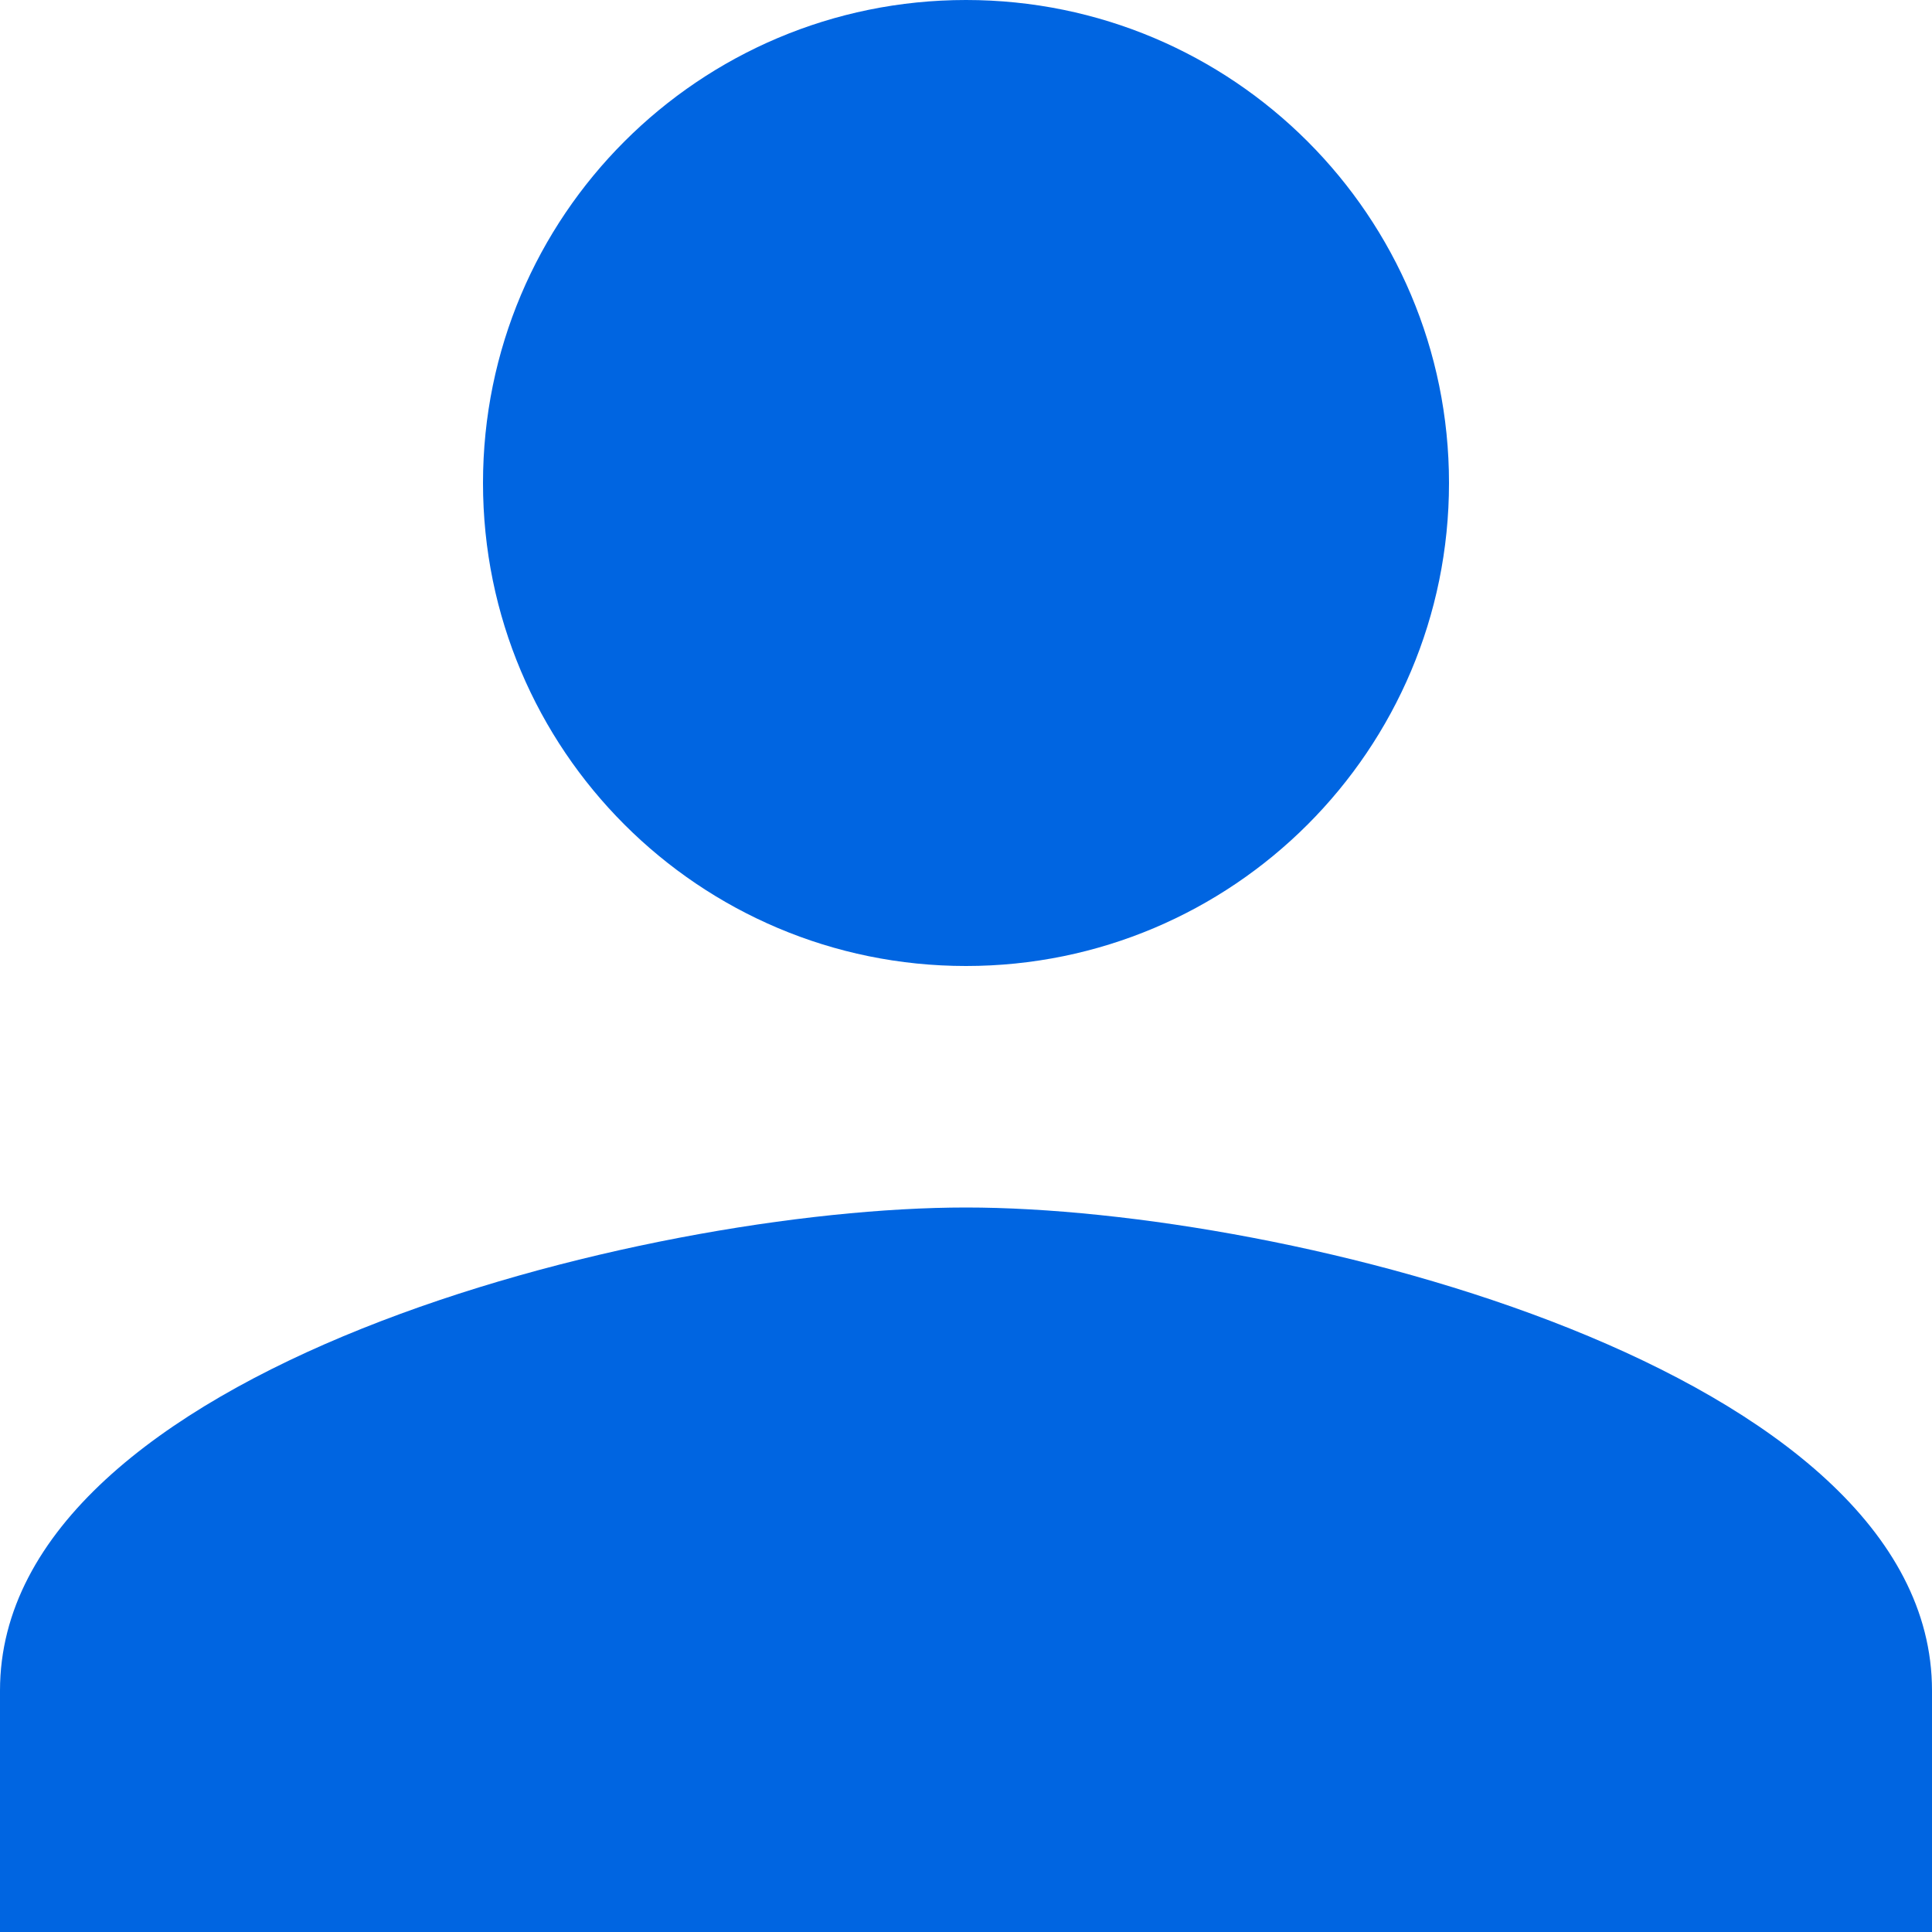 <svg width="16" height="16" viewBox="0 0 16 16" xmlns="http://www.w3.org/2000/svg"><title>ic_person_black_48px</title><g fill="none" fill-rule="evenodd"><path d="M8 8c2.21 0 4-1.79 4-4s-1.79-4-4-4-4 1.79-4 4 1.79 4 4 4zm0 2c-2.67 0-8 1.34-8 4v2h16v-2c0-2.66-5.33-4-8-4z" fill="#0065E1" fill-rule="nonzero"/><path d="M-4-4h24v24H-4z"/></g></svg>